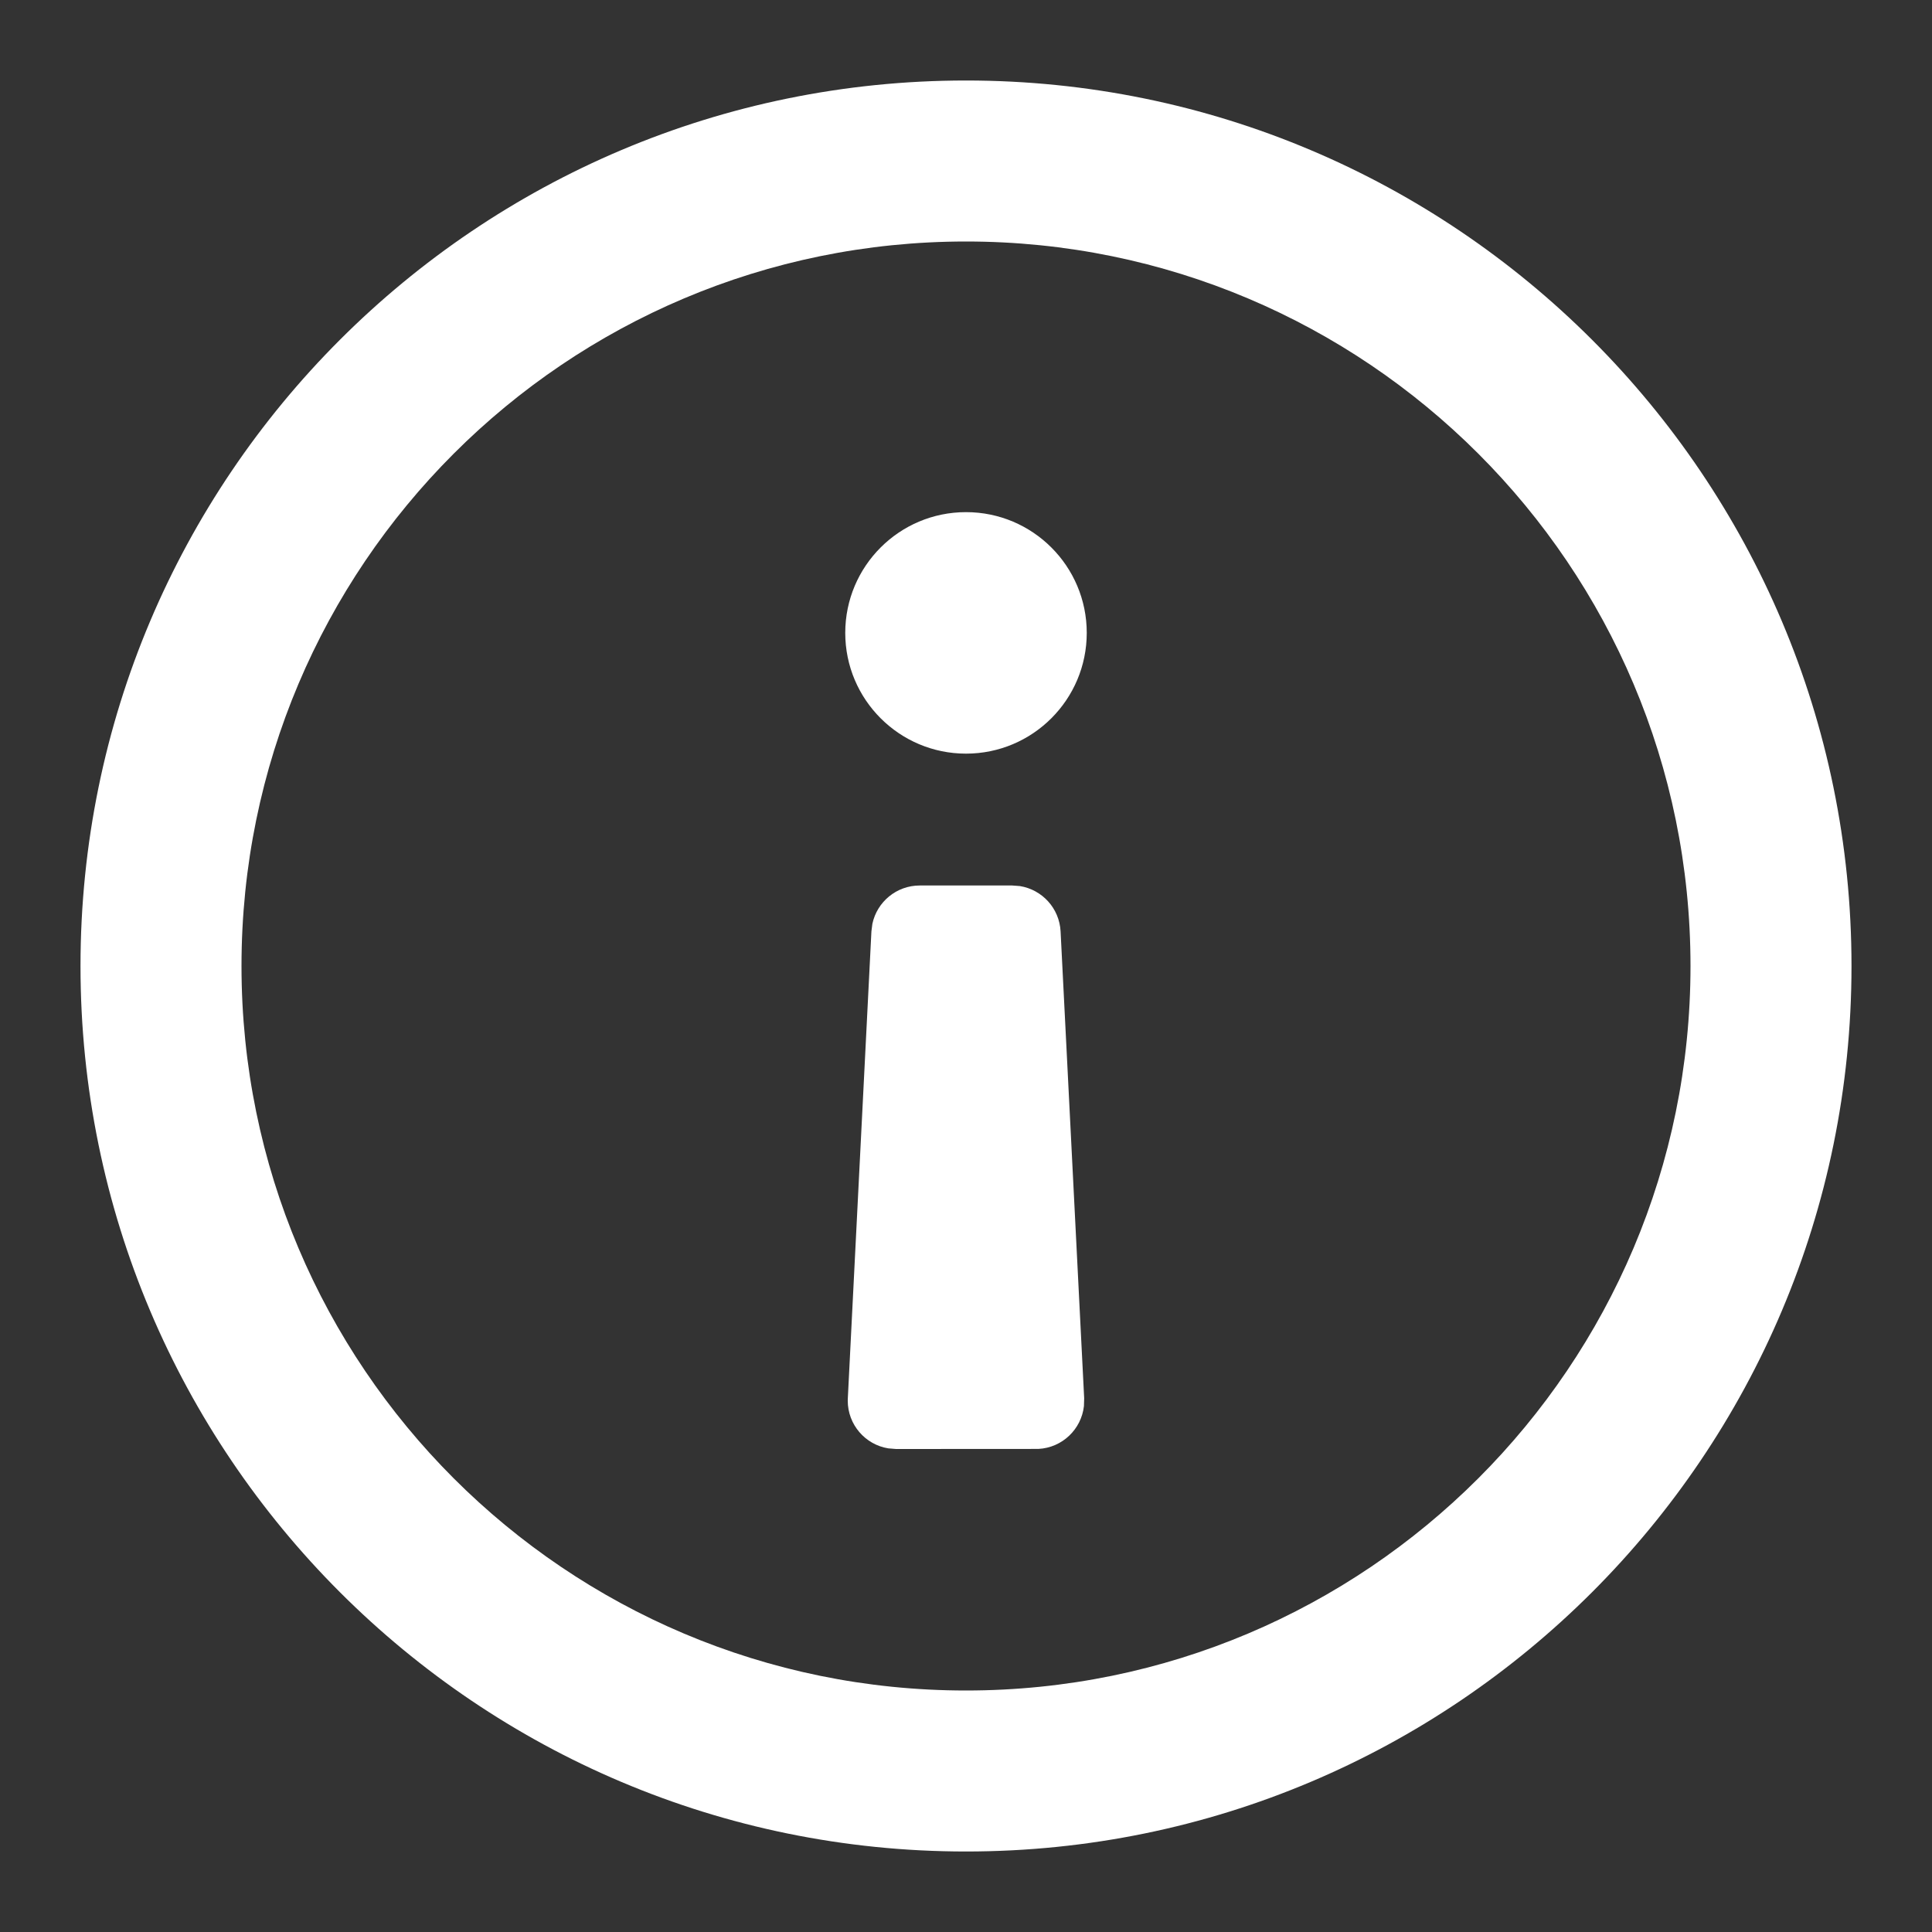 <?xml version="1.0" encoding="UTF-8"?>
<svg width="24px" height="24px" viewBox="0 0 24 24" version="1.1" xmlns="http://www.w3.org/2000/svg" xmlns:xlink="http://www.w3.org/1999/xlink">
    <rect x="0" y="0" width="24" height="24" fill="#333333" stroke="none"/>
    <title>80F6BF6A-FD8C-4129-A3A8-97AD64260E39</title>
    <g id="Icons" stroke="none" stroke-width="1" fill="none" fill-rule="evenodd">
        <g id="White-label-/-Icon-/-Info" fill="#FFFFFF">
            <path d="M12,1 C18.075,1 23,5.925 23,12 C23,18.075 18.075,23 12,23 C5.925,23 1,18.075 1,12 C1,5.925 5.925,1 12,1 Z M12,3 C7.029,3 3,7.029 3,12 C3,16.971 7.029,21 12,21 C16.971,21 21,16.971 21,12 C21,7.029 16.971,3 12,3 Z M12,14.638 C12.828,14.638 13.5,15.31 13.5,16.138 C13.5,16.967 12.828,17.638 12,17.638 C11.172,17.638 10.5,16.967 10.5,16.138 C10.5,15.31 11.172,14.638 12,14.638 Z M11.131,6 L12.899,6.001 C13.197,6.016 13.433,6.246 13.465,6.533 L13.468,6.63 L13.175,12.43 C13.16,12.718 12.945,12.949 12.669,12.993 L12.575,13 L11.425,13 C11.137,13 10.895,12.797 10.837,12.524 L10.825,12.43 L10.532,6.63 L10.531,6.6 C10.531,6.302 10.749,6.054 11.034,6.008 L11.131,6 Z" id="Warning" transform="translate(12, 12) scale(1, -1) translate(-12, -12) "></path>
        </g>
    </g>
</svg>